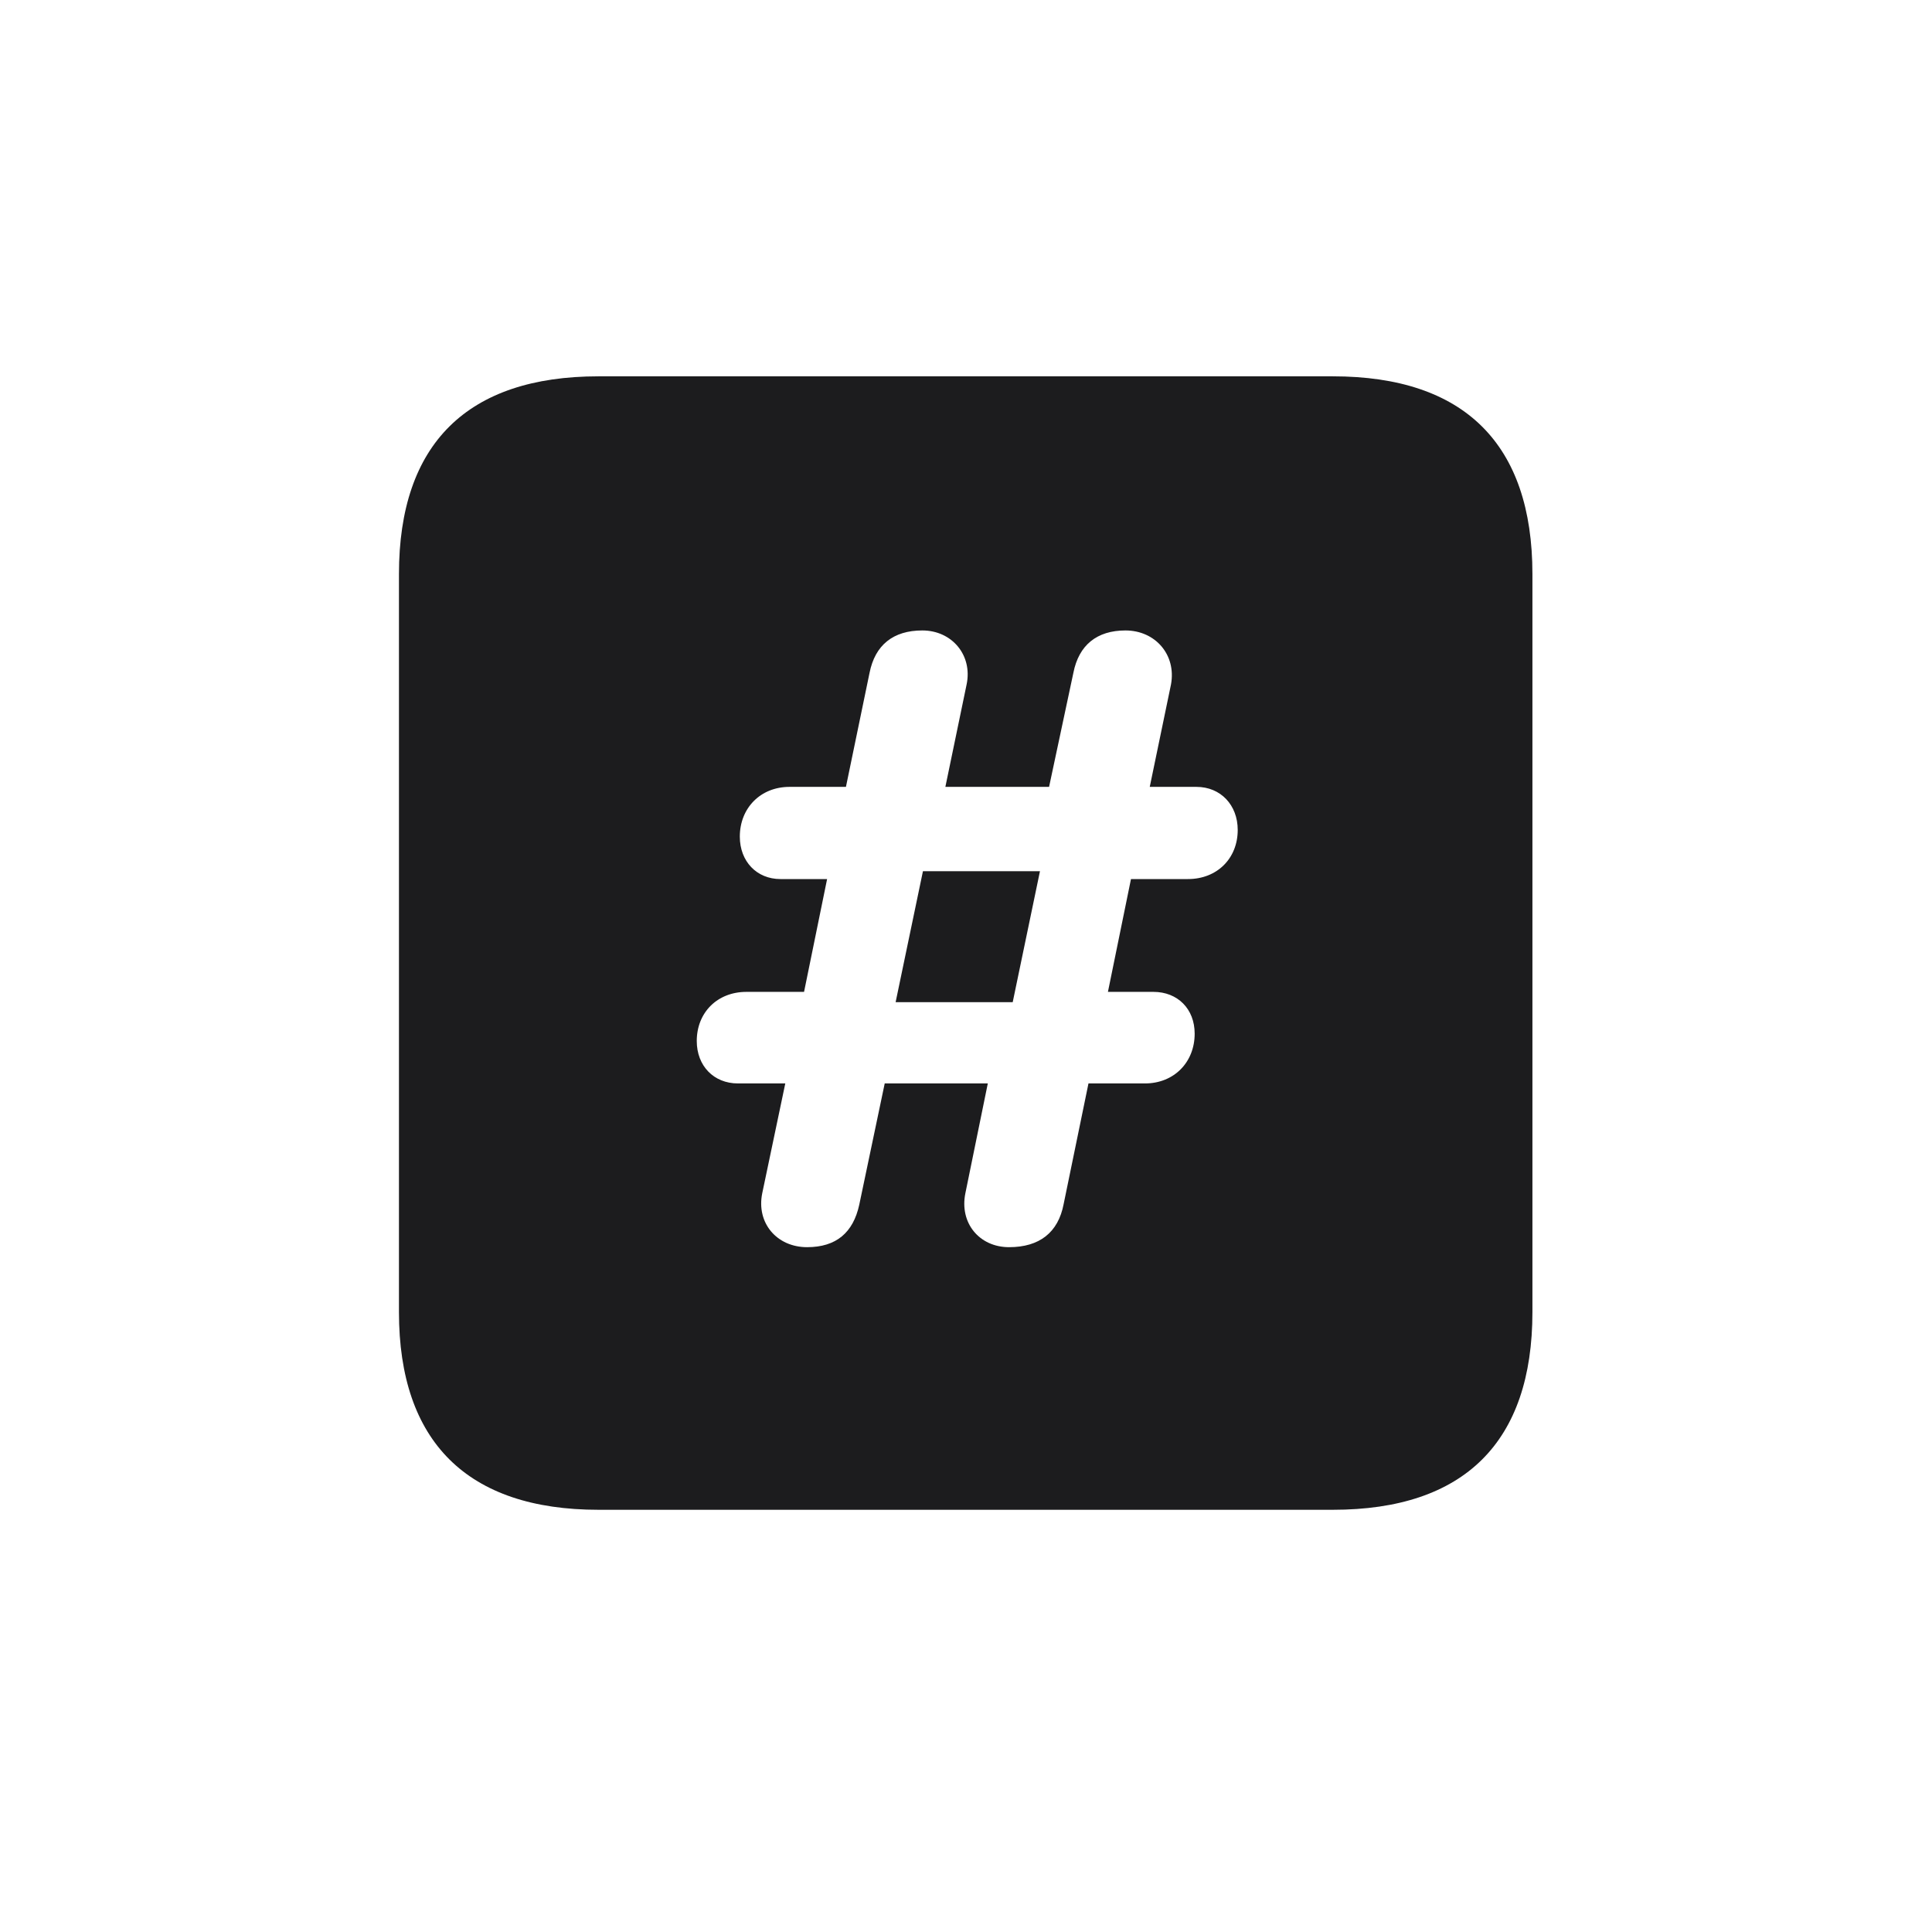 <svg width="28" height="28" viewBox="0 0 28 28" fill="none" xmlns="http://www.w3.org/2000/svg">
<path d="M8.674 21.881H19.317C21.225 21.881 22.209 20.896 22.209 19.016V8.319C22.209 6.438 21.225 5.454 19.317 5.454H8.674C6.775 5.454 5.782 6.43 5.782 8.319V19.016C5.782 20.896 6.775 21.881 8.674 21.881ZM11.697 18.075C11.258 18.075 10.959 17.724 11.047 17.293L11.381 15.702H10.695C10.344 15.702 10.098 15.447 10.098 15.087C10.098 14.674 10.396 14.375 10.818 14.375H11.653L11.987 12.74H11.31C10.968 12.74 10.722 12.485 10.722 12.125C10.722 11.712 11.021 11.404 11.442 11.404H12.26L12.602 9.752C12.682 9.348 12.945 9.137 13.367 9.137C13.798 9.137 14.097 9.497 14.009 9.919L13.701 11.404H15.204L15.556 9.752C15.635 9.348 15.898 9.137 16.311 9.137C16.742 9.137 17.05 9.488 16.971 9.919L16.663 11.404H17.34C17.691 11.404 17.938 11.668 17.938 12.028C17.938 12.441 17.639 12.74 17.217 12.74H16.391L16.057 14.375H16.716C17.067 14.375 17.314 14.621 17.314 14.981C17.314 15.395 17.015 15.702 16.593 15.702H15.775L15.415 17.451C15.336 17.864 15.063 18.075 14.624 18.075C14.193 18.075 13.903 17.724 13.991 17.293L14.316 15.702H12.822L12.453 17.46C12.365 17.864 12.119 18.075 11.697 18.075ZM12.98 14.524H14.677L15.072 12.626H13.376L12.98 14.524Z" fill="#1C1C1E"/>
</svg>
